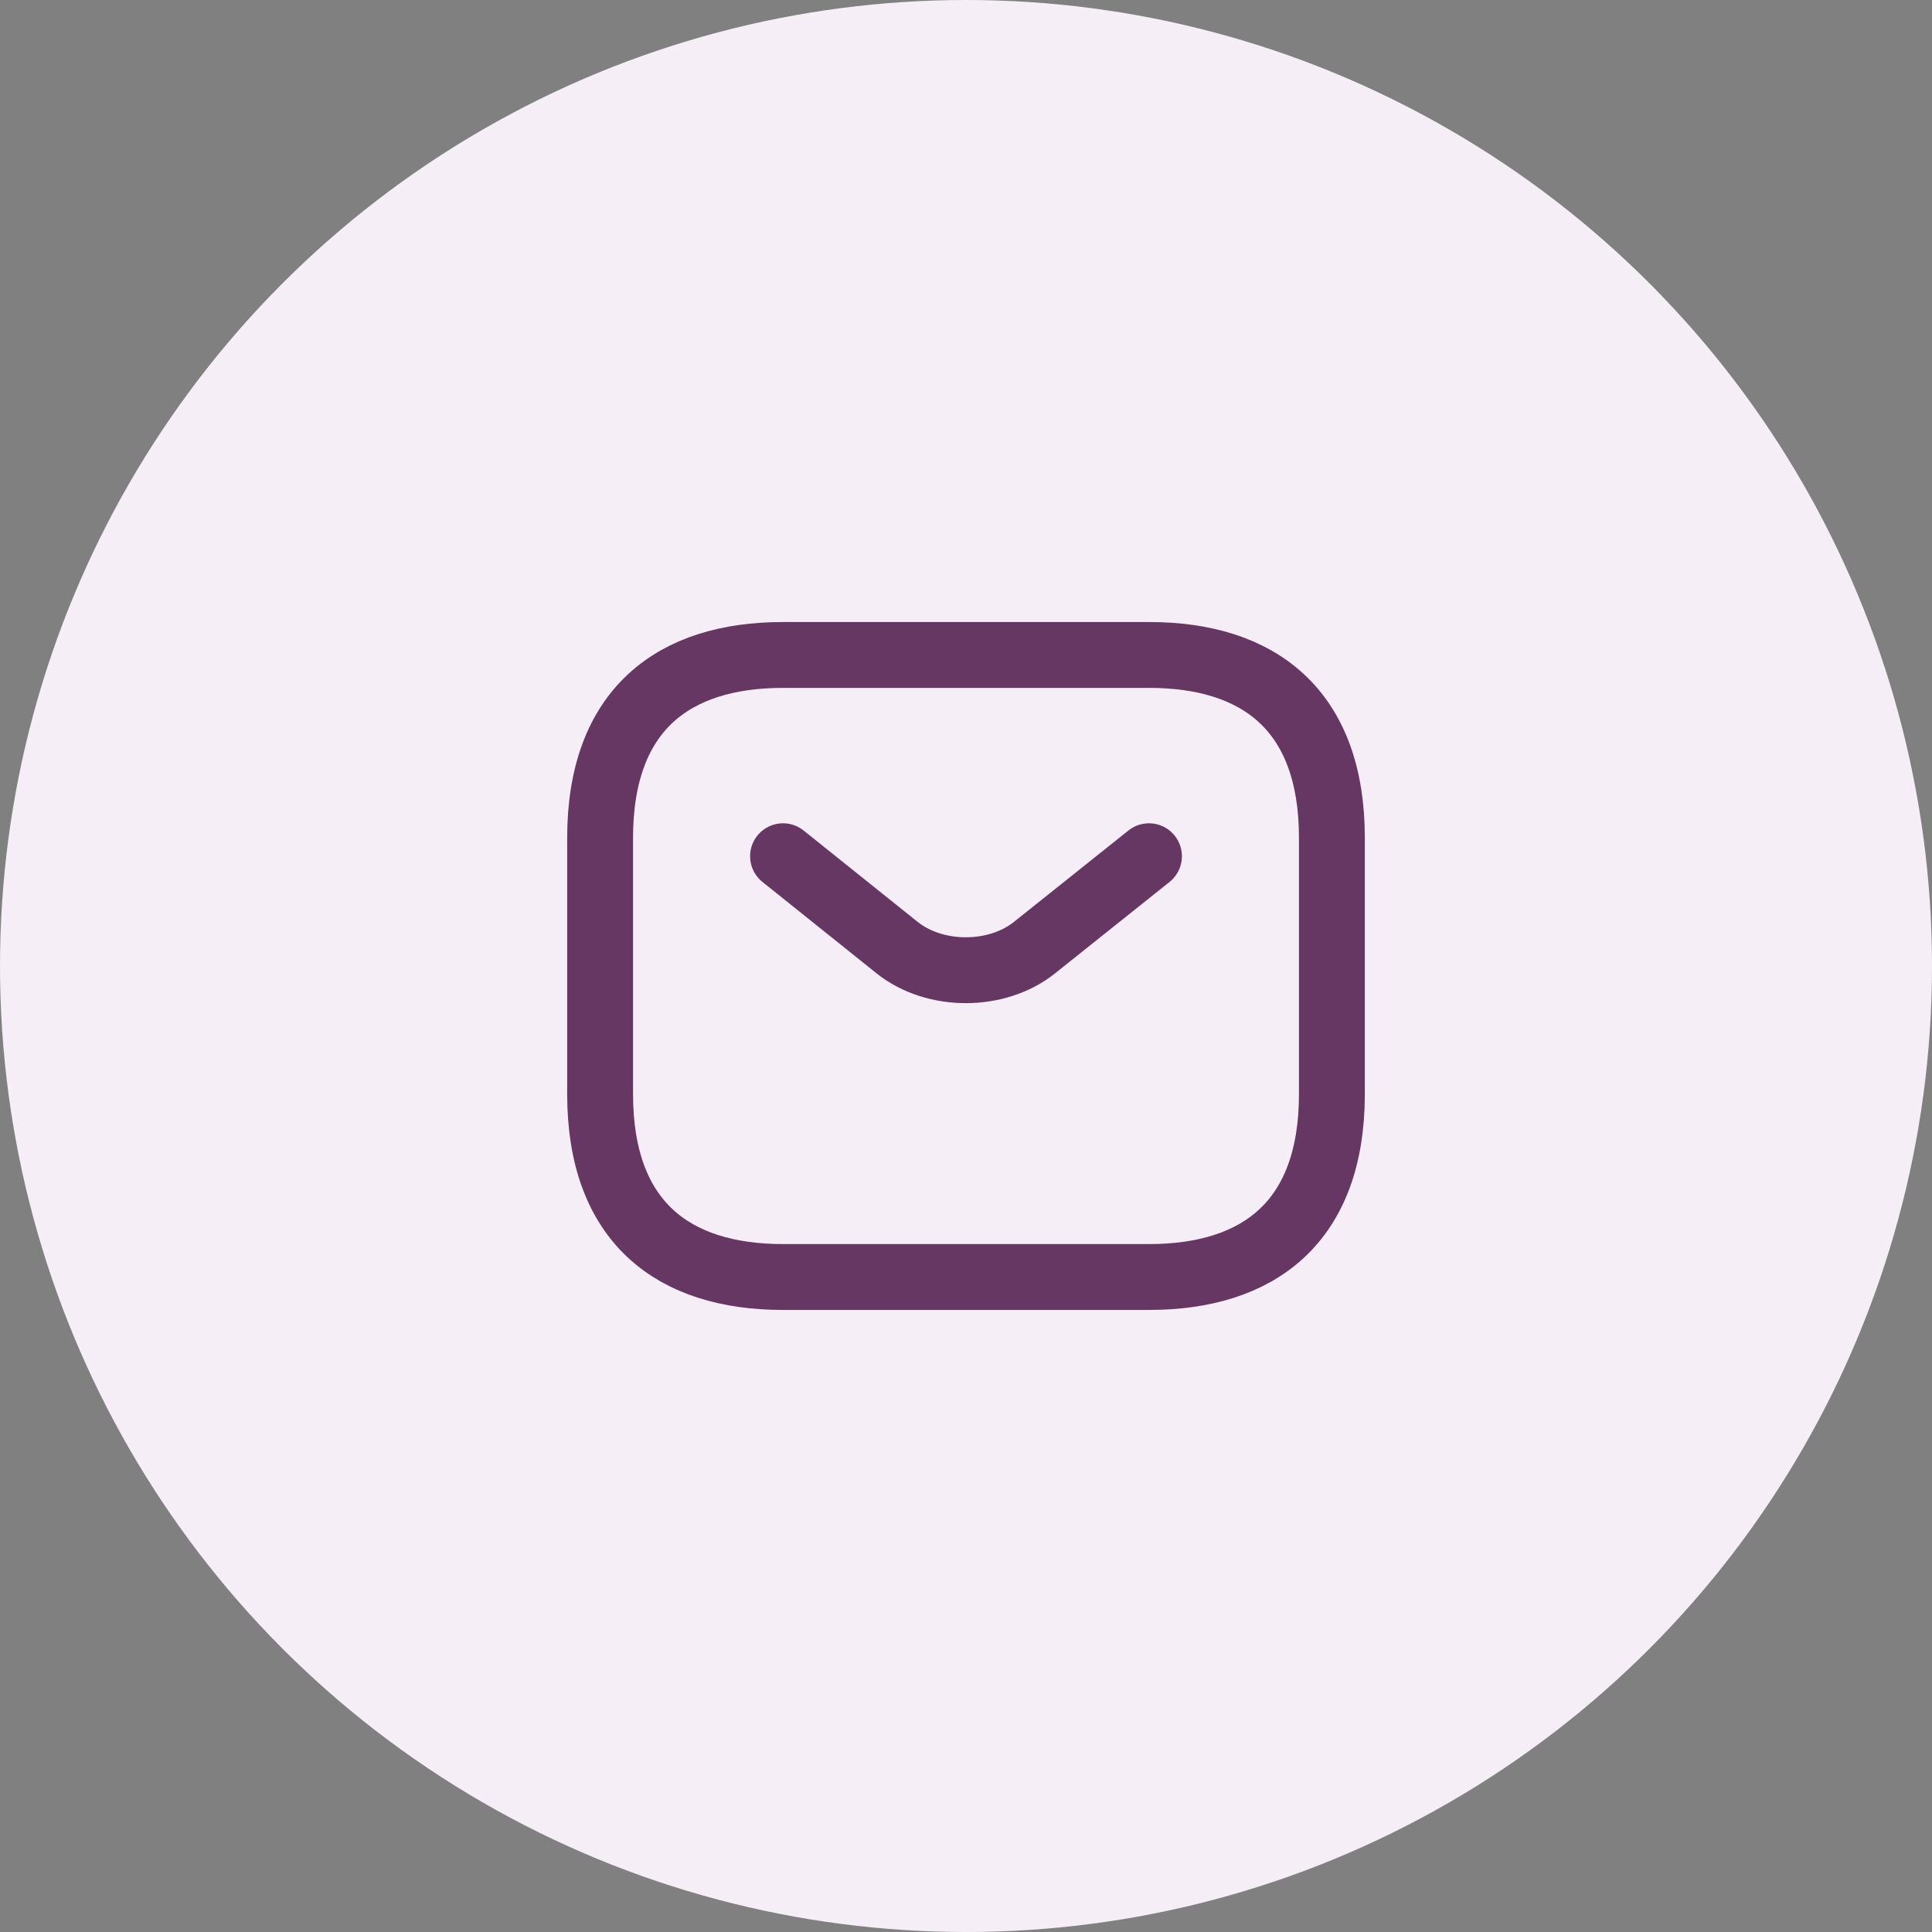 <svg width="44" height="44" viewBox="0 0 44 44" fill="none" xmlns="http://www.w3.org/2000/svg">
<rect x="0" y="0" width="44" height="44" fill="#808080" stroke="none"/>
<circle cx="22" cy="22" r="22" fill="#F6EEF6"/>
<path d="M26.167 29.083H17.833C15.333 29.083 13.667 27.833 13.667 24.916V19.083C13.667 16.166 15.333 14.916 17.833 14.916H26.167C28.667 14.916 30.333 16.166 30.333 19.083V24.916C30.333 27.833 28.667 29.083 26.167 29.083Z" stroke="#673763" stroke-width="1.5" stroke-miterlimit="10" stroke-linecap="round" stroke-linejoin="round"/>
<path d="M26.167 19.5L23.558 21.583C22.7 22.267 21.292 22.267 20.433 21.583L17.833 19.5" stroke="#673763" stroke-width="1.5" stroke-miterlimit="10" stroke-linecap="round" stroke-linejoin="round"/>
</svg>
